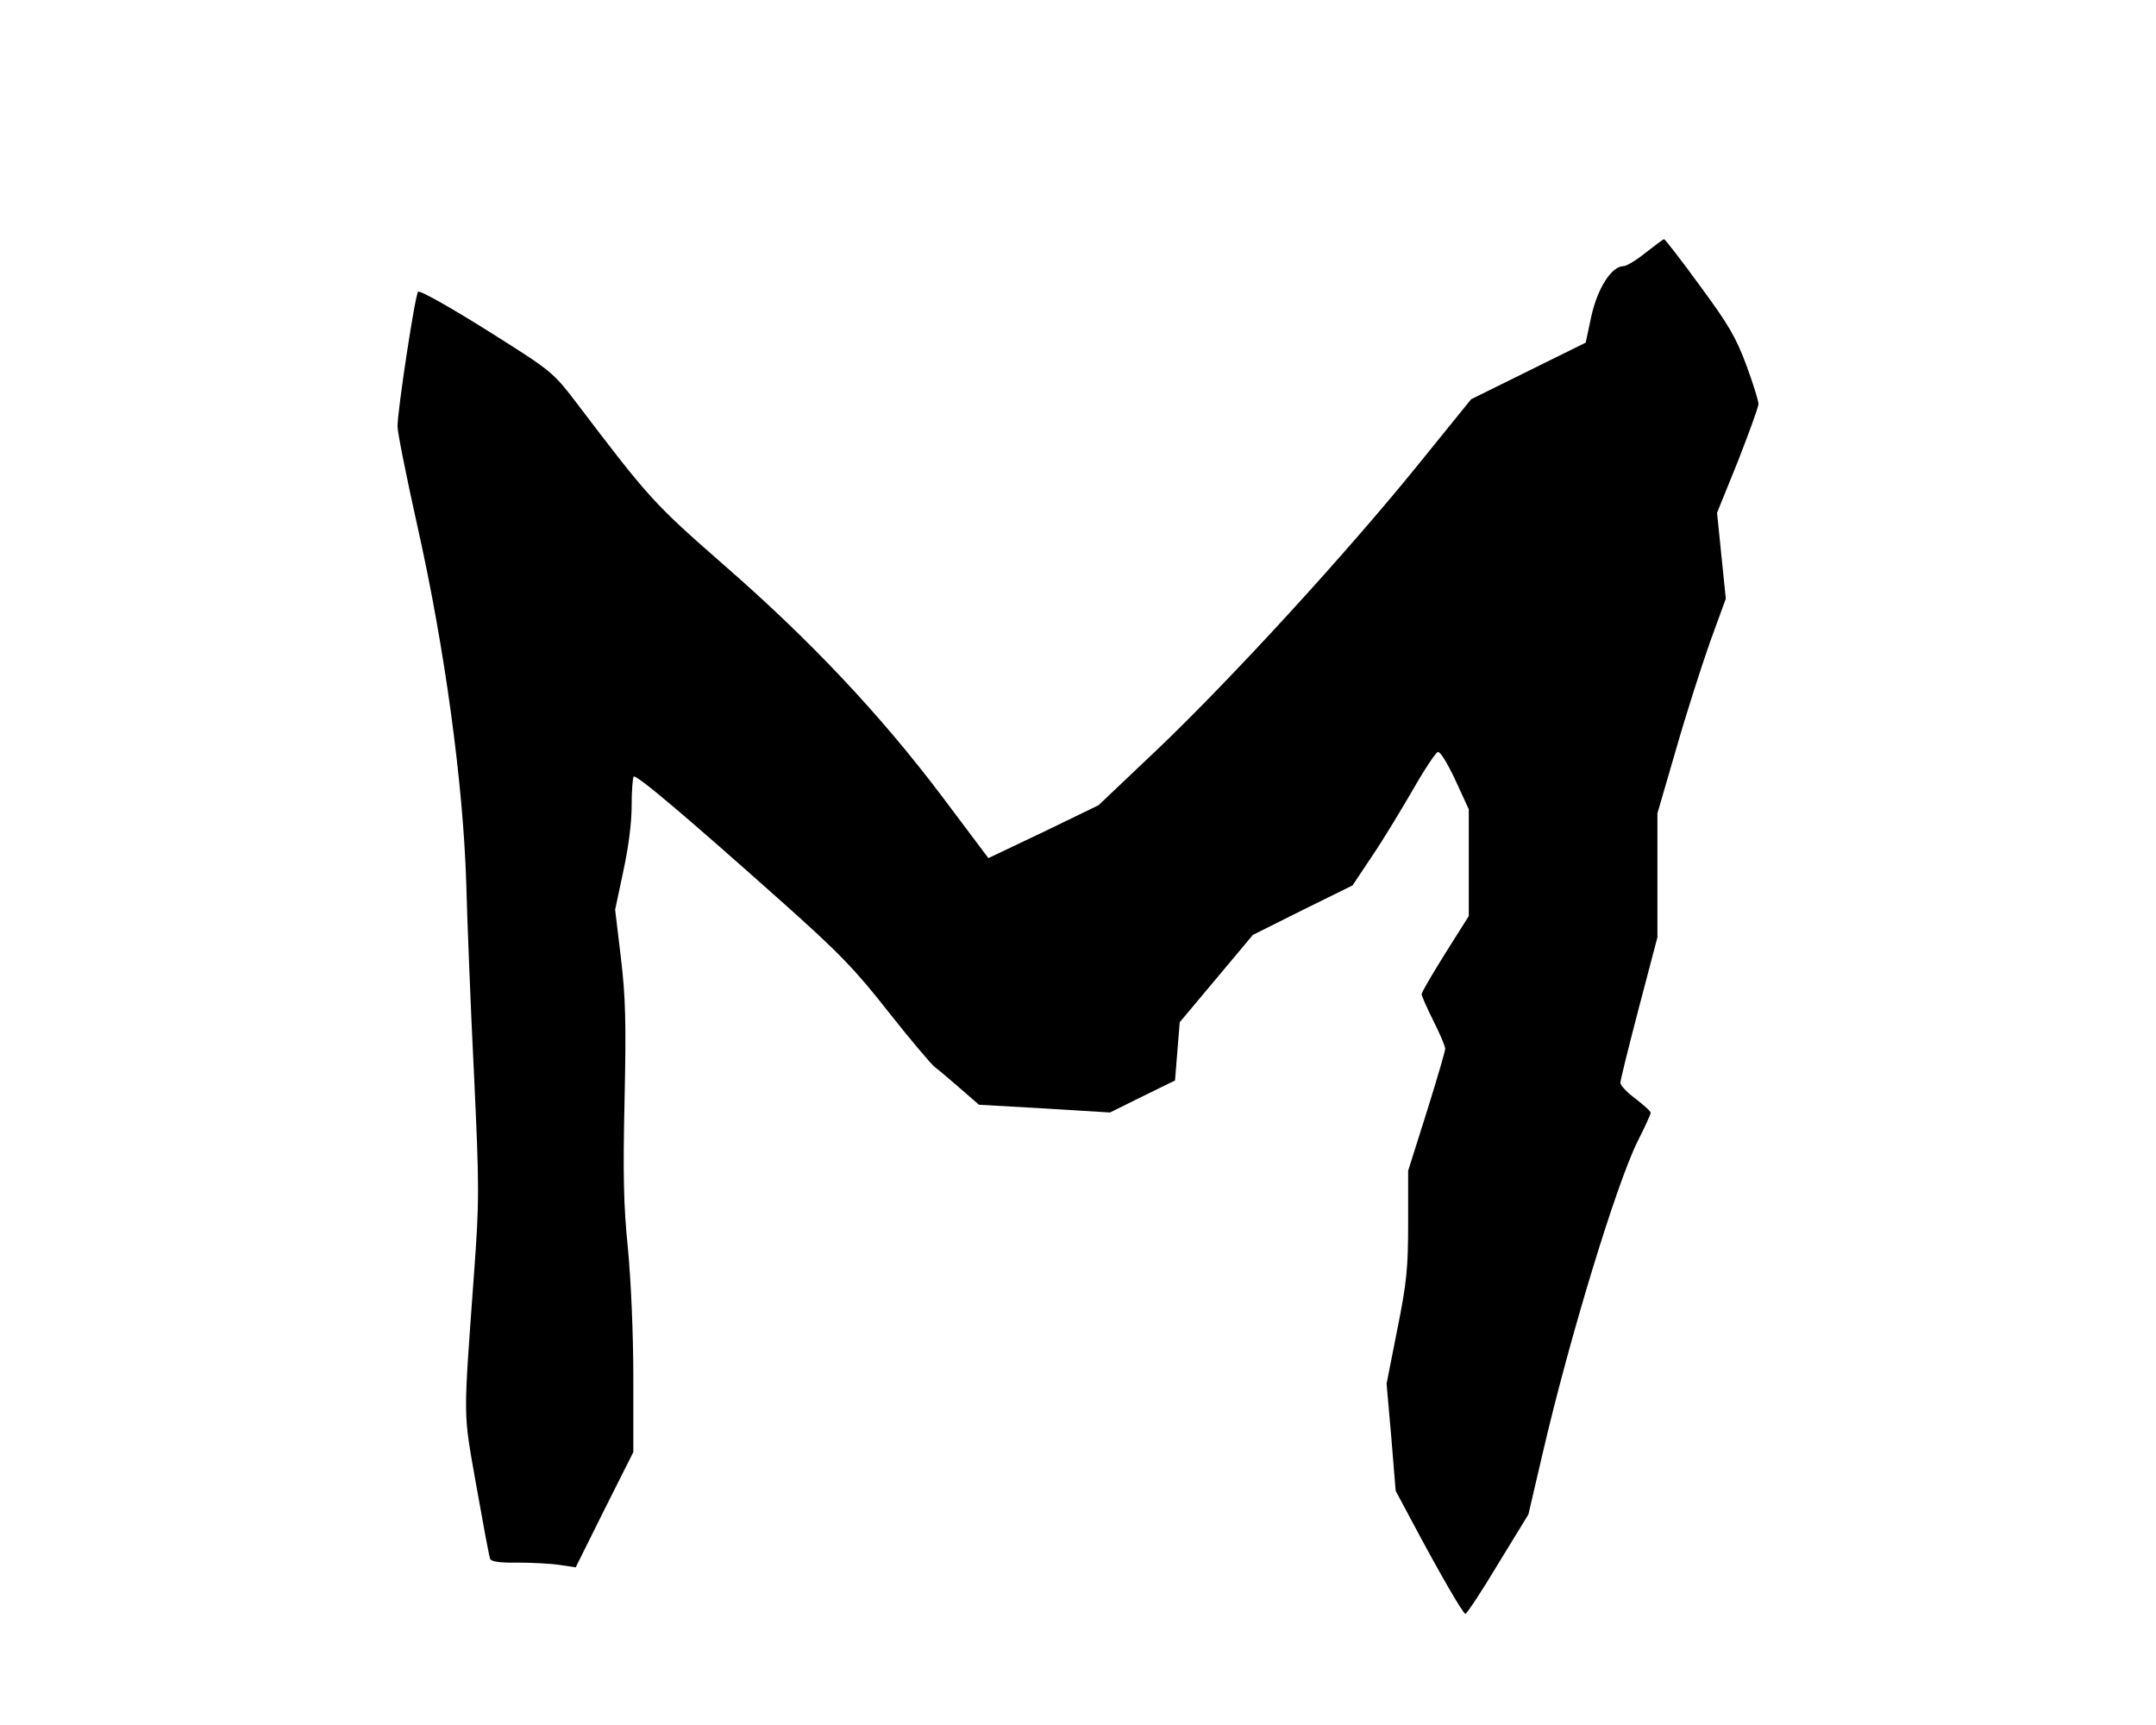 <?xml version="1.0" standalone="no"?>
<!DOCTYPE svg PUBLIC "-//W3C//DTD SVG 20010904//EN"
 "http://www.w3.org/TR/2001/REC-SVG-20010904/DTD/svg10.dtd">
<svg version="1.0" xmlns="http://www.w3.org/2000/svg"
 width="640pt" height="512pt" viewBox="0 0 640 512"
 preserveAspectRatio="xMidYMid meet">
<g transform="translate(0,512) scale(0.1,-0.1)"
fill="#000000" stroke="none">
<path d="M4885 4370 c-27 -22 -57 -40 -66 -40 -35 0 -77 -66 -95 -148 l-17
-79 -170 -84 -170 -84 -162 -200 c-211 -260 -547 -627 -768 -838 l-176 -167
-163 -79 -164 -78 -139 185 c-182 241 -390 462 -645 684 -210 184 -222 197
-440 484 -69 90 -71 92 -265 214 -110 69 -199 119 -204 114 -9 -10 -61 -352
-61 -400 0 -17 27 -152 60 -300 80 -356 135 -760 144 -1054 3 -113 13 -368 23
-567 16 -342 16 -376 0 -595 -32 -444 -33 -401 7 -628 20 -113 38 -210 41
-217 3 -8 30 -12 82 -11 43 0 99 -3 125 -7 l47 -7 85 171 86 171 0 221 c0 132
-7 287 -16 383 -13 127 -15 219 -10 441 5 230 3 306 -11 423 l-17 142 24 113
c15 68 25 144 25 194 0 45 3 84 6 88 8 7 161 -123 437 -369 173 -154 220 -203
319 -329 64 -81 127 -156 139 -165 12 -9 46 -38 76 -64 l54 -47 194 -11 195
-12 97 48 96 47 7 87 7 86 109 130 108 129 148 74 148 73 58 87 c32 47 85 135
120 195 34 60 68 111 75 114 7 2 27 -30 52 -83 l40 -87 0 -159 0 -158 -70
-111 c-38 -61 -70 -115 -70 -121 0 -5 16 -41 35 -79 19 -38 35 -75 35 -83 0
-7 -25 -92 -55 -188 l-55 -174 0 -155 c0 -133 -4 -176 -32 -315 l-32 -162 14
-159 13 -159 46 -86 c84 -158 154 -279 161 -279 4 0 48 66 97 148 l90 147 42
180 c80 345 219 800 282 927 22 43 39 81 39 85 0 5 -21 23 -45 42 -25 18 -45
40 -45 47 0 8 25 108 55 223 l55 209 0 184 0 184 55 189 c30 105 76 248 101
319 l47 129 -13 127 -13 128 62 153 c33 85 61 161 61 170 0 9 -16 61 -36 115
-31 83 -53 121 -138 236 -55 76 -103 137 -106 138 -3 0 -27 -18 -55 -40z"/>
</g>
</svg>
